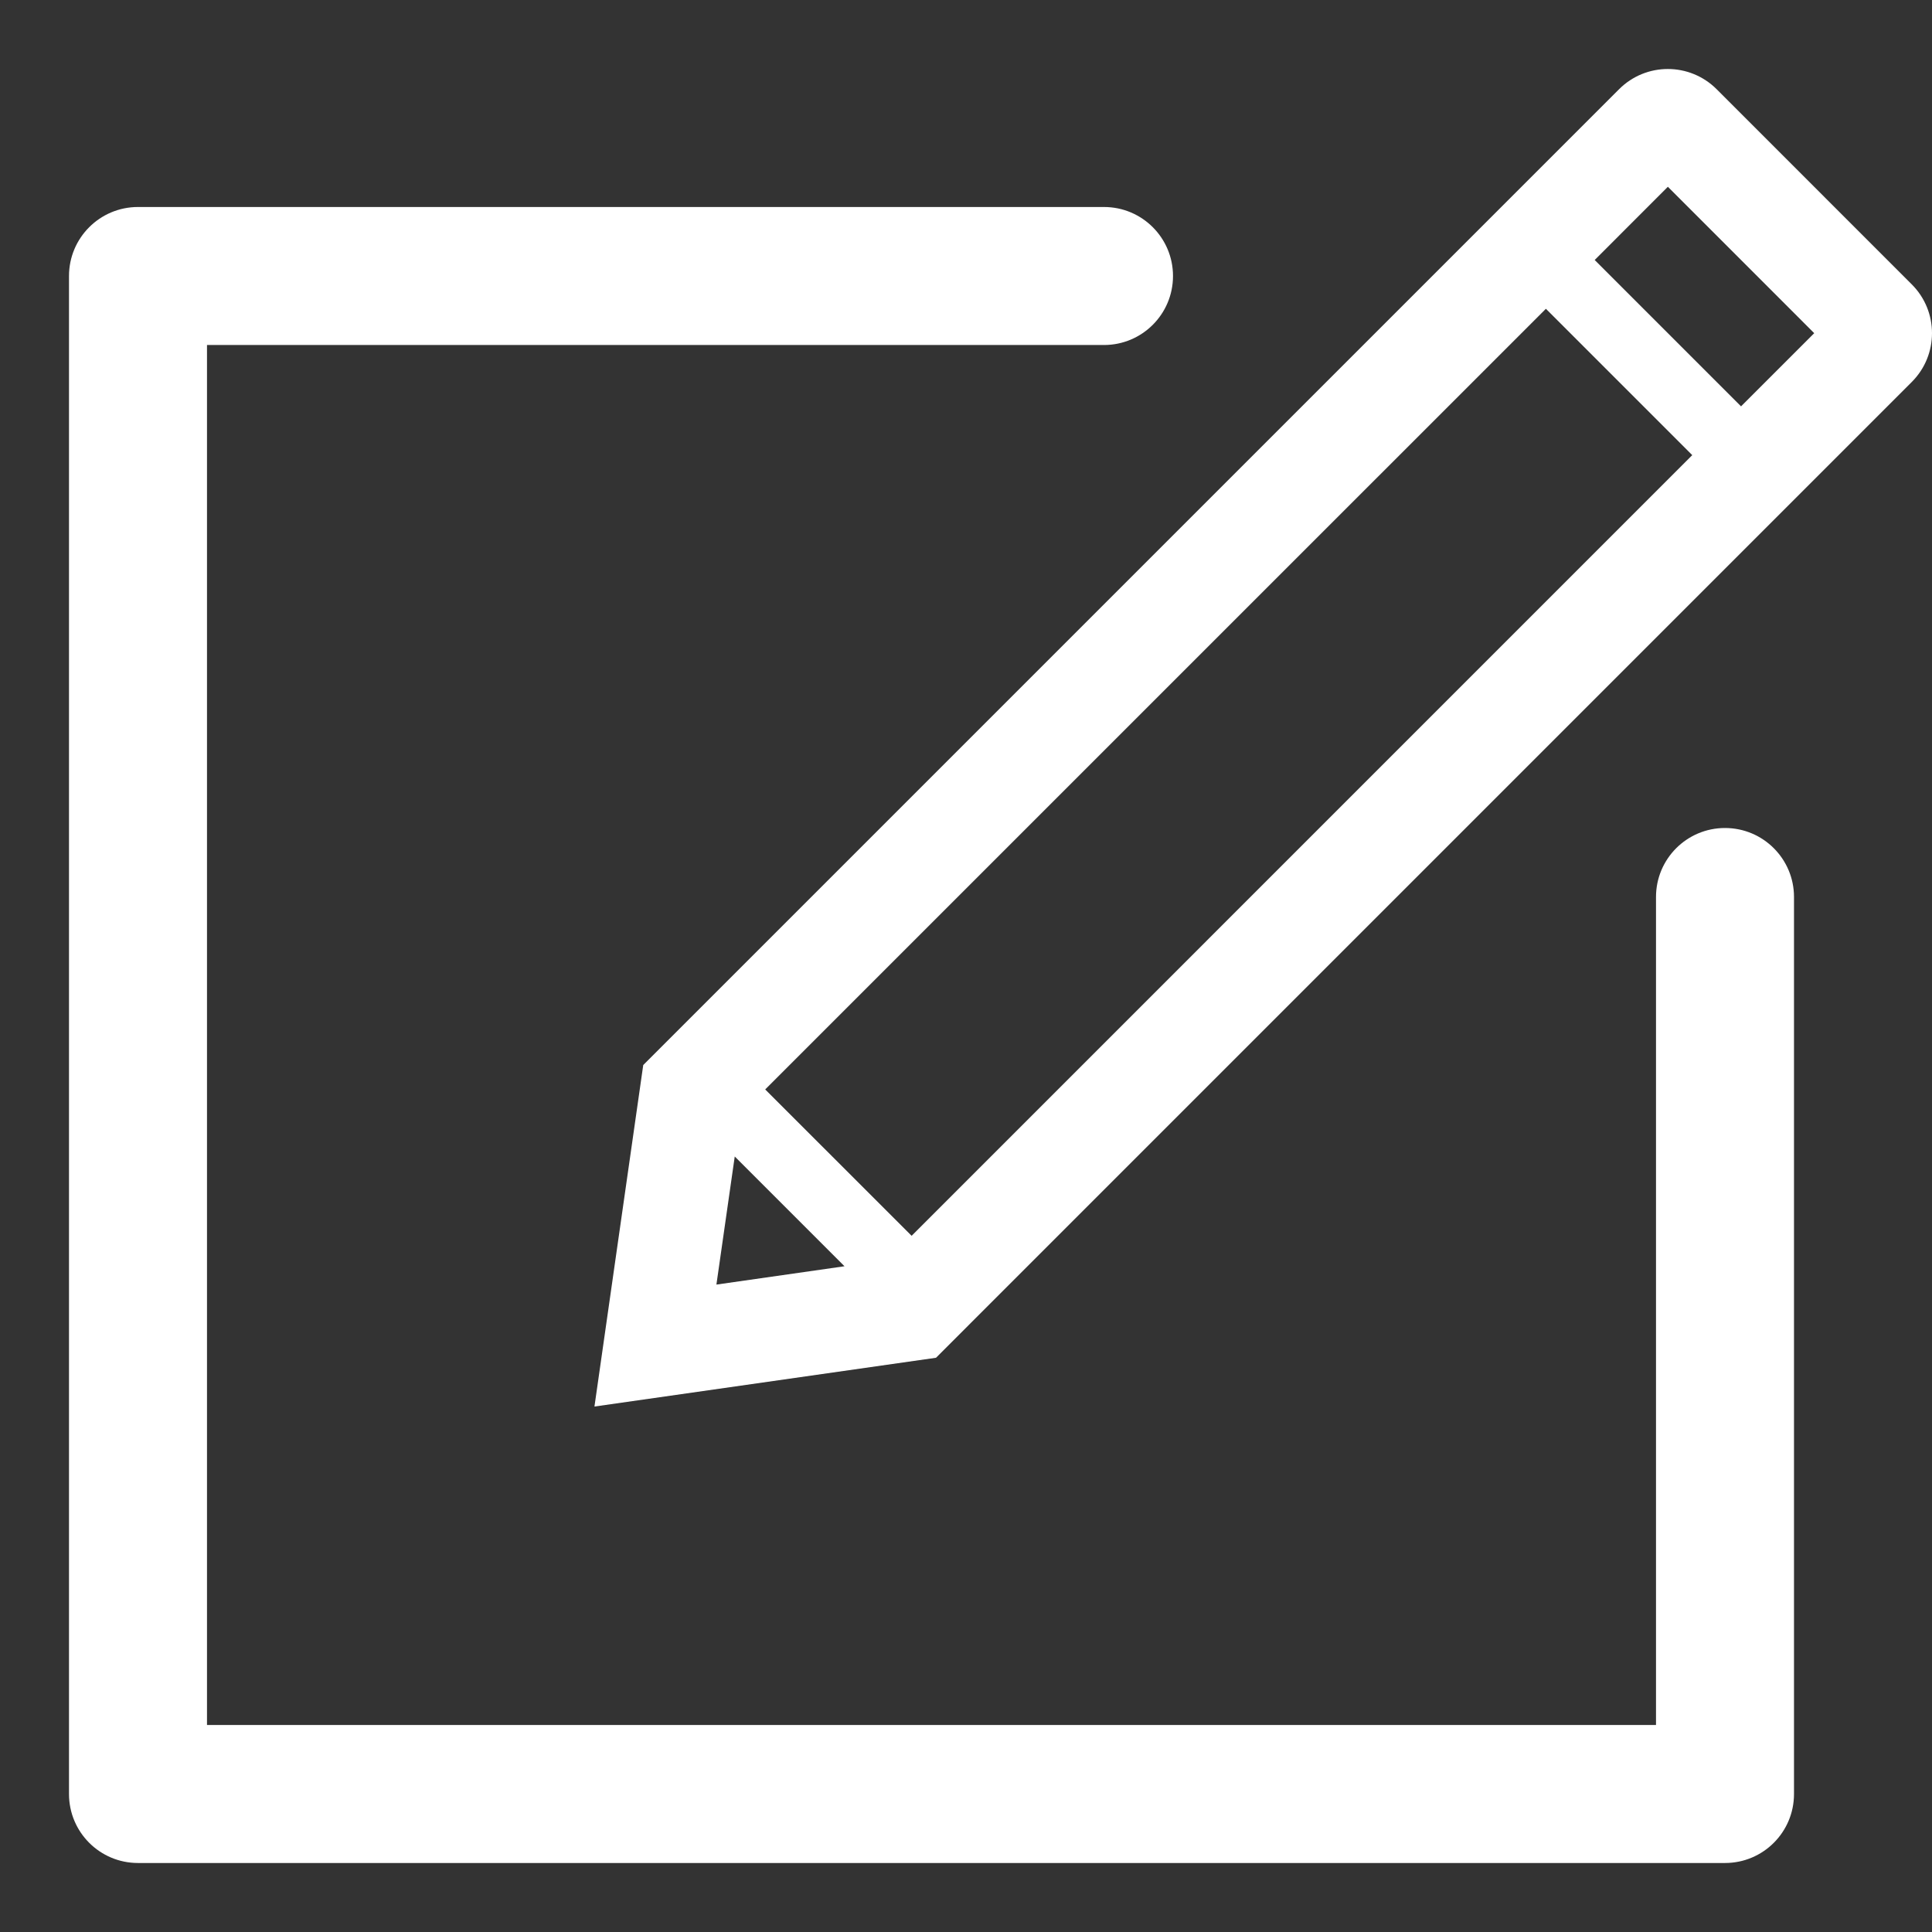 <?xml version="1.0" standalone="no"?><!DOCTYPE svg PUBLIC "-//W3C//DTD SVG 1.1//EN" "http://www.w3.org/Graphics/SVG/1.1/DTD/svg11.dtd"><svg t="1533129245212" class="icon" style="" viewBox="0 0 1024 1024" version="1.1" xmlns="http://www.w3.org/2000/svg" p-id="8438" xmlns:xlink="http://www.w3.org/1999/xlink" width="200" height="200"><rect x="0" y="0" width="1024" height="1024" fill="#333333" stroke="none"/><defs><style type="text/css"></style></defs><path d="M1013.286 150.733l-103.428-103.446C902.715 40.143 893.321 36.571 884.001 36.571c-9.393 0-18.714 3.571-25.858 10.714L340.93 564.5l-25.858 180.999 181.036-25.858 517.179-517.197C1027.571 188.16 1027.571 165.018 1013.286 150.733zM405.572 577.428 819.357 163.661l77.572 77.572-413.751 413.767L405.572 577.428zM389.429 612.965l58.178 58.178-67.893 9.713L389.429 612.965zM922.787 215.375l-77.572-77.572 38.786-38.804 77.572 77.59L922.787 215.375z" p-id="8439" fill="#ffffff"></path><path d="M914.286 438.857c-20.215 0-36.571 16.375-36.571 36.571l0 438.857L109.714 914.286 109.714 182.857l475.429 0c20.215 0 36.571-16.375 36.571-36.571s-16.357-36.571-36.571-36.571L73.143 109.714c-20.215 0-36.571 16.375-36.571 36.571l0 804.571c0 20.215 16.357 36.571 36.571 36.571l841.143 0c20.215 0 36.571-16.357 36.571-36.571L950.857 475.429C950.857 455.232 934.501 438.857 914.286 438.857z" p-id="8440" fill="#ffffff"></path></svg>